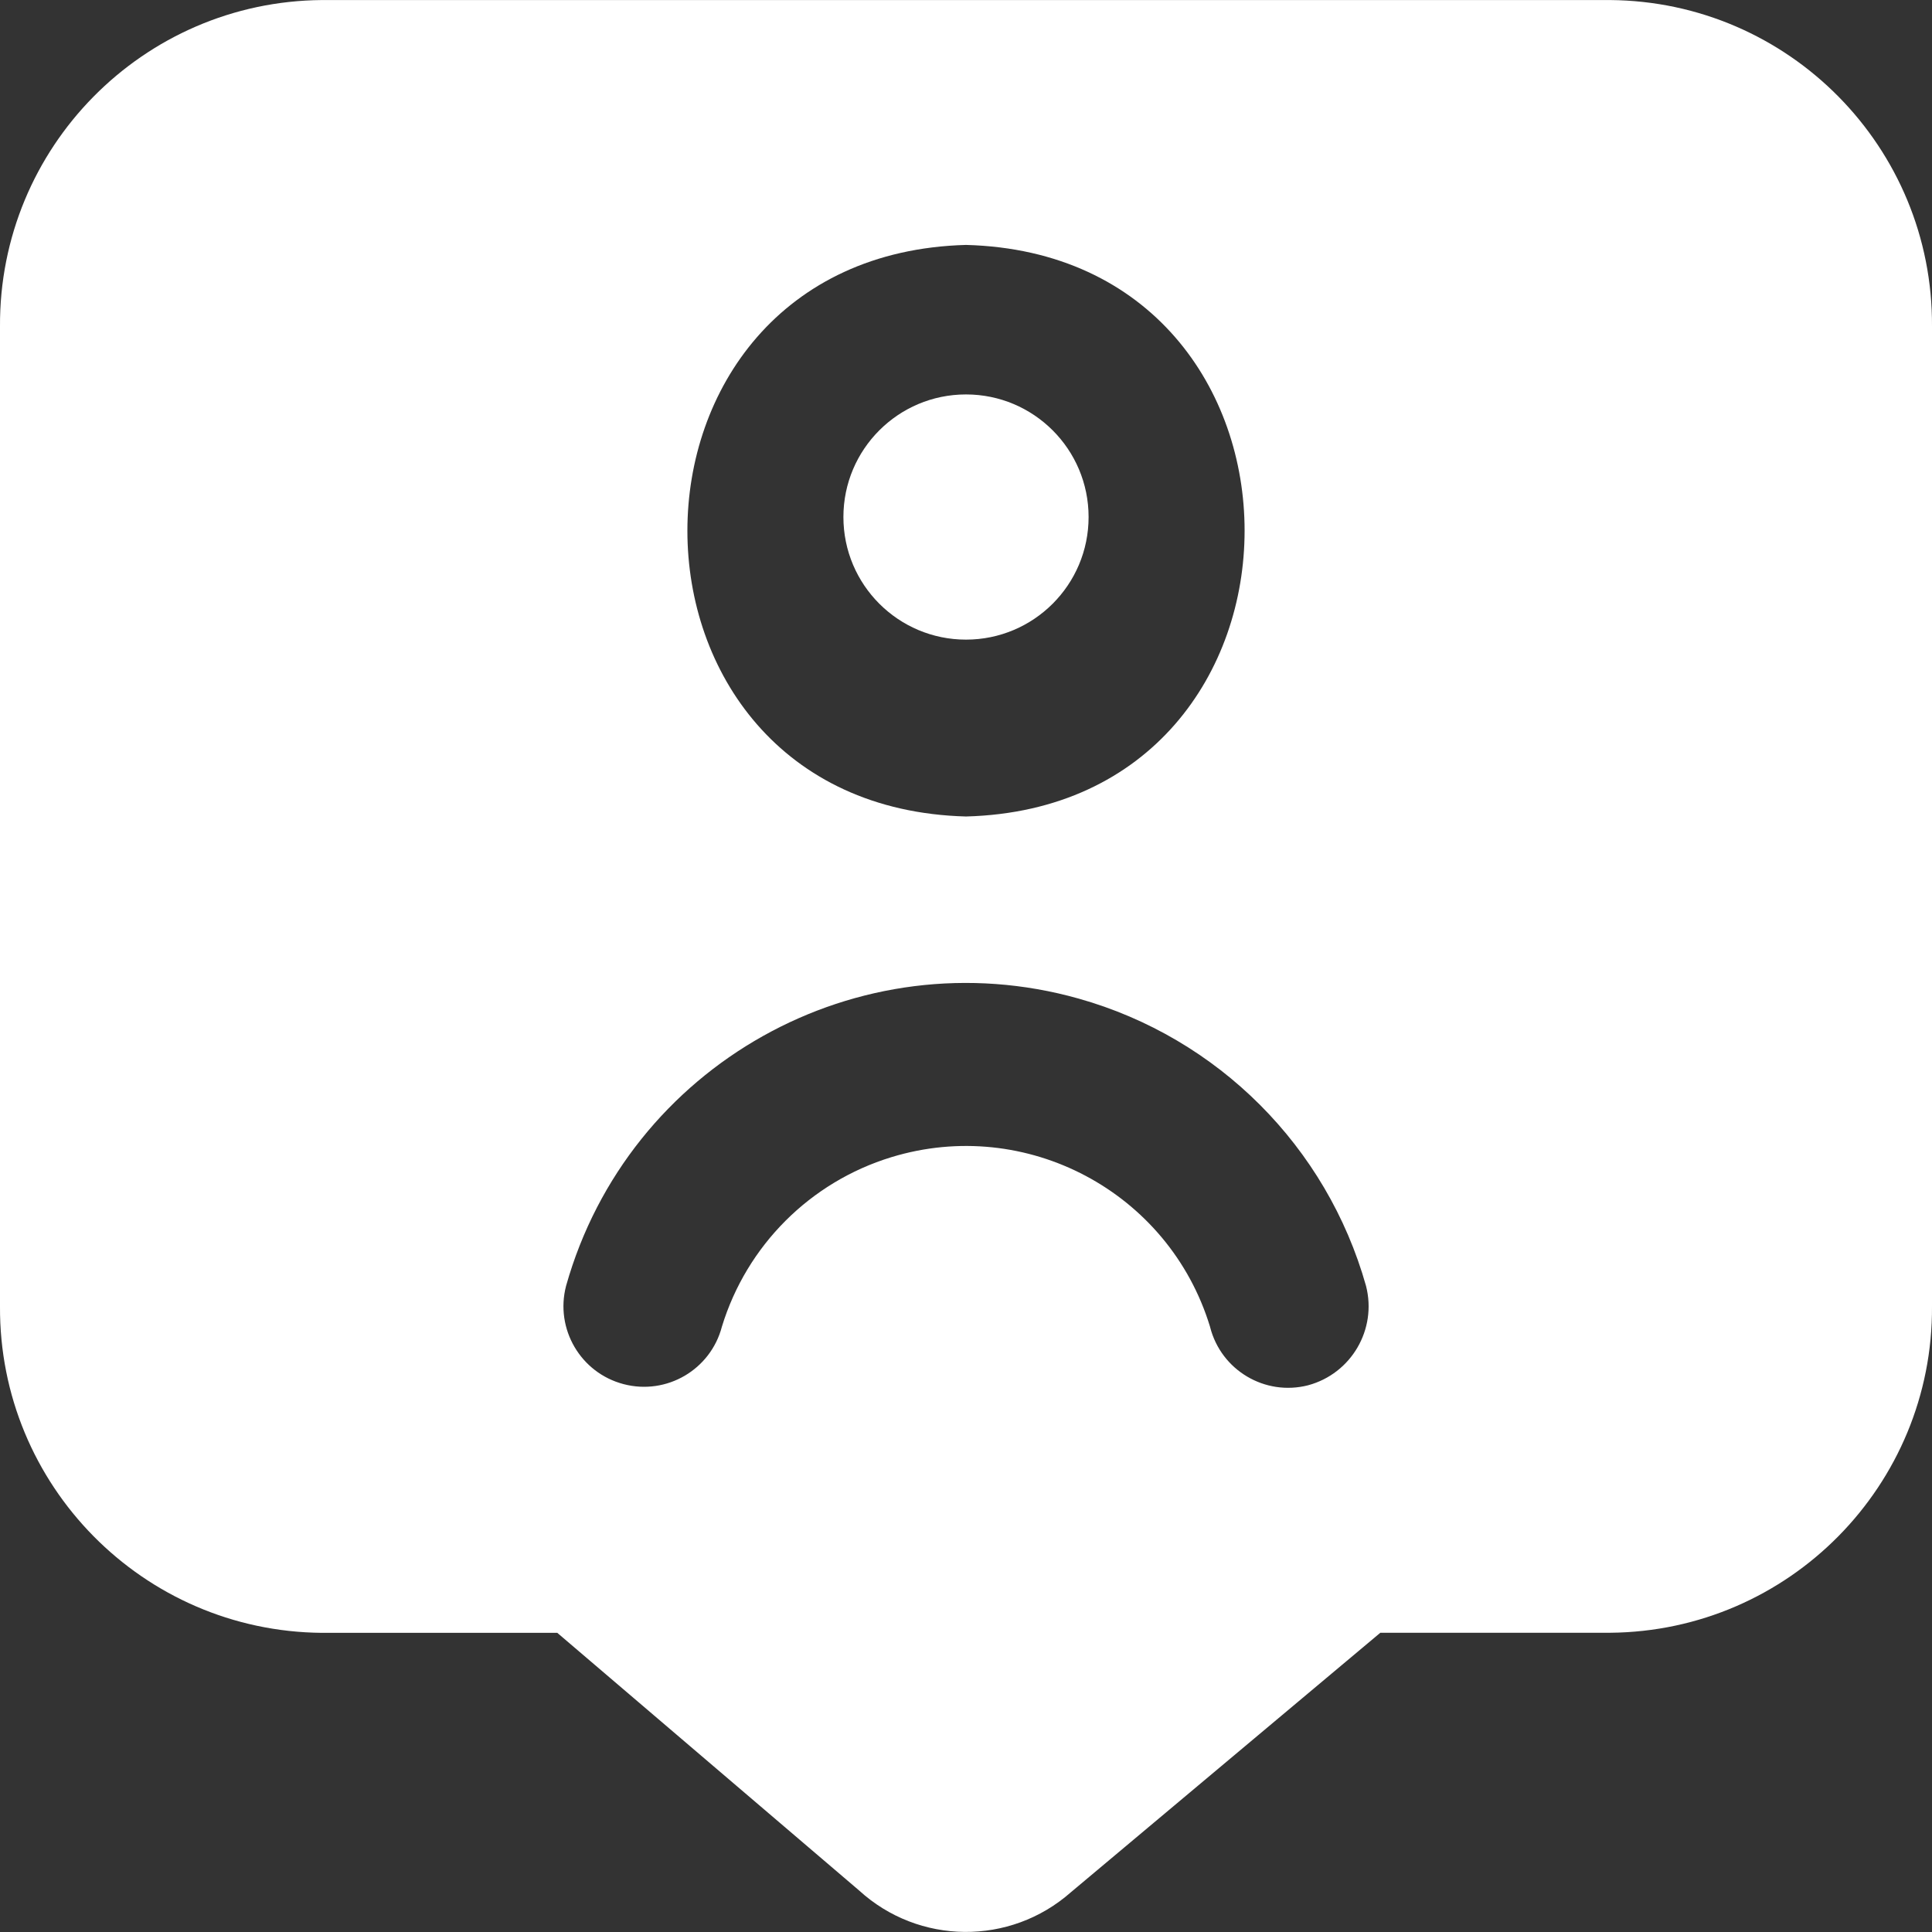 <svg width="44" height="44" viewBox="0 0 44 44" fill="none" xmlns="http://www.w3.org/2000/svg">
<rect x="0" y="0" width="44" height="44" fill="#333333" stroke="none"/>
<g clip-path="url(#clip0_1704_12556)">
<path d="M22 14.567C23.542 14.567 24.792 13.317 24.792 11.775C24.792 10.233 23.542 8.983 22 8.983C20.458 8.983 19.208 10.233 19.208 11.775C19.208 13.317 20.458 14.567 22 14.567Z" fill="white"/>
<path d="M36.667 0.001H7.333C3.257 0.033 -0.024 3.36 0 7.437V29.749C-0.024 33.826 3.256 37.153 7.333 37.187H12.692L19.564 43.053C20.925 44.297 23.004 44.315 24.387 43.096L31.436 37.185H36.667C40.744 37.152 44.025 33.824 44 29.747V7.437C44.025 3.36 40.744 0.033 36.667 0.001ZM22 5.578C30.461 5.802 30.459 18.369 22 18.595C13.539 18.369 13.541 5.807 22 5.578ZM29.79 31.549C28.809 31.8 27.811 31.207 27.56 30.226C27.559 30.222 27.558 30.217 27.557 30.213C26.619 27.143 23.369 25.416 20.3 26.354C18.453 26.919 17.006 28.365 16.441 30.213C16.185 31.193 15.183 31.78 14.203 31.523C13.223 31.267 12.636 30.265 12.892 29.285C14.31 24.254 19.537 21.325 24.568 22.743C27.738 23.636 30.216 26.114 31.11 29.285C31.365 30.274 30.776 31.284 29.79 31.549Z" fill="white"/>
</g>
<defs>
<clipPath id="clip0_1704_12556">
<rect width="44" height="44" fill="white"/>
</clipPath>
</defs>
</svg>
